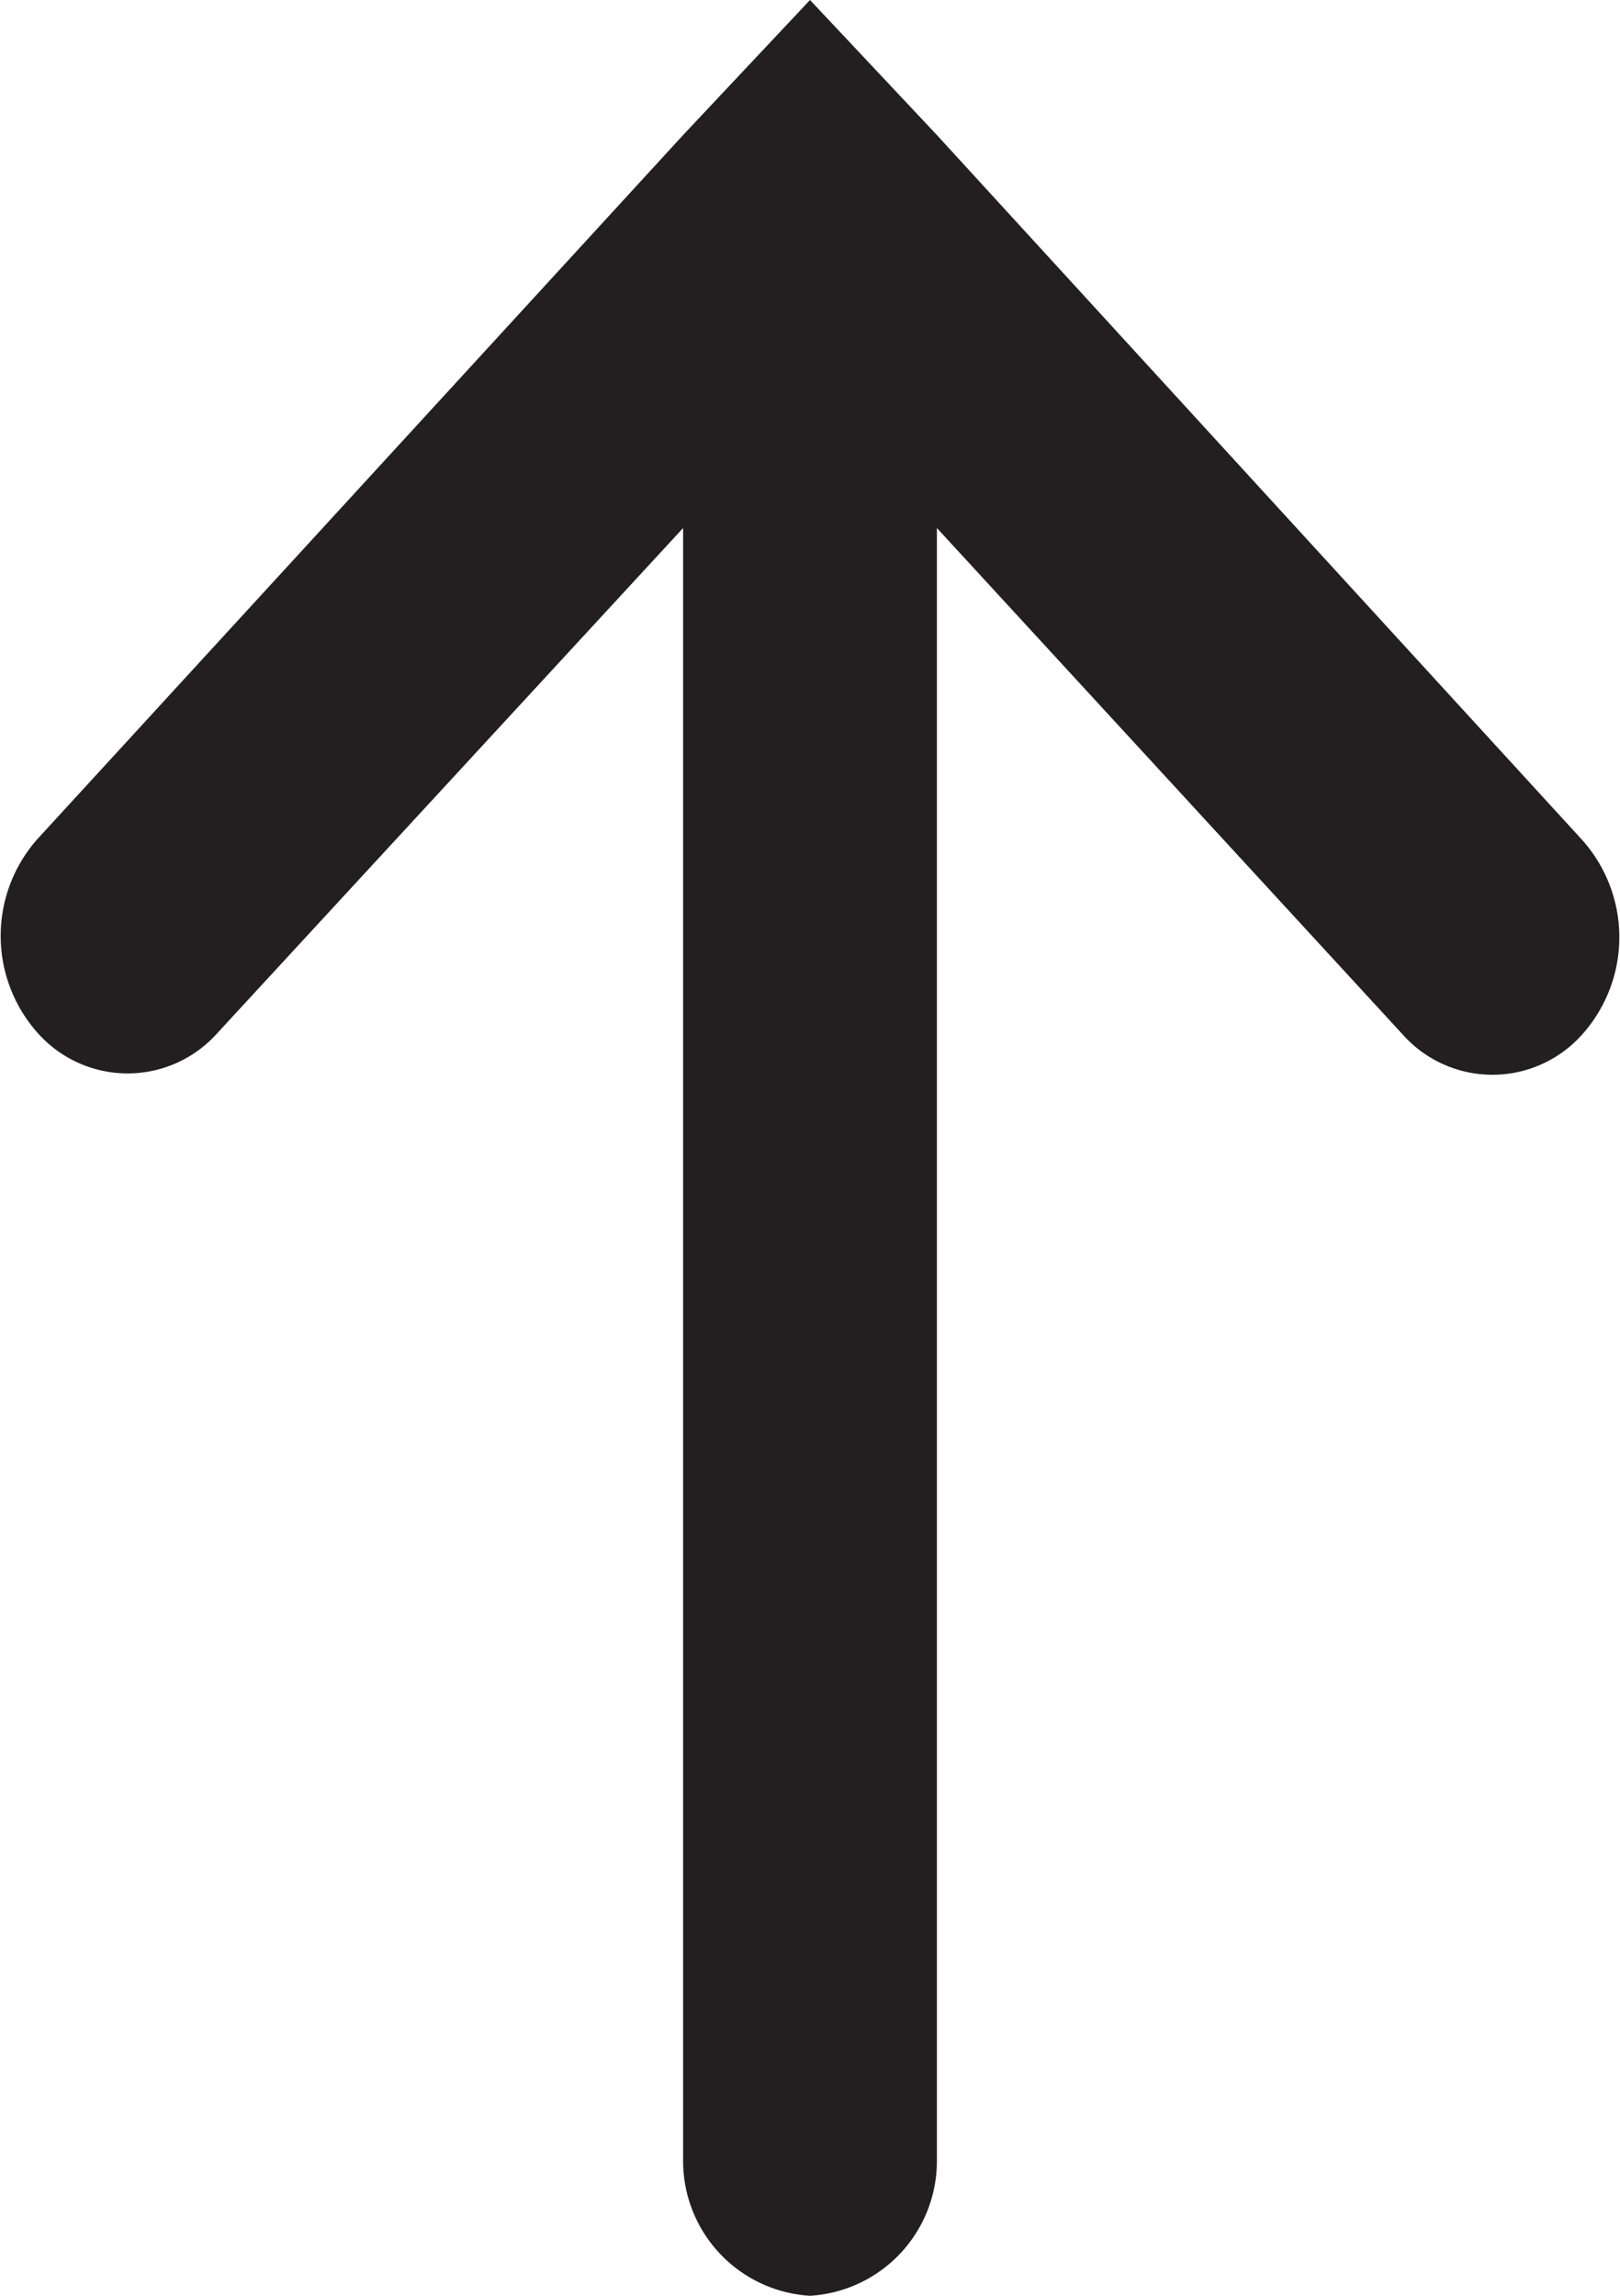 <svg xmlns="http://www.w3.org/2000/svg" viewBox="0 0 12 17">
  <defs>
    <style>
      .cls-1 {
        fill: #231f20;
      }
    </style>
  </defs>
  <title>up</title>
  <g id="Layer_2" data-name="Layer 2">
    <g id="Isolation_Mode" data-name="Isolation Mode">
      <path class="cls-1" d="M6.94,16V3.91l3.45,3.75a.89.89,0,0,0,1.33,0,1.08,1.08,0,0,0,0-1.44L6.94,1,6,0,5.06,1,.28,6.21a1.08,1.08,0,0,0,0,1.44.89.89,0,0,0,1.33,0L5.06,3.91V16A1,1,0,0,0,6,17,1,1,0,0,0,6.94,16Z"/>
    </g>
  </g>
</svg>
